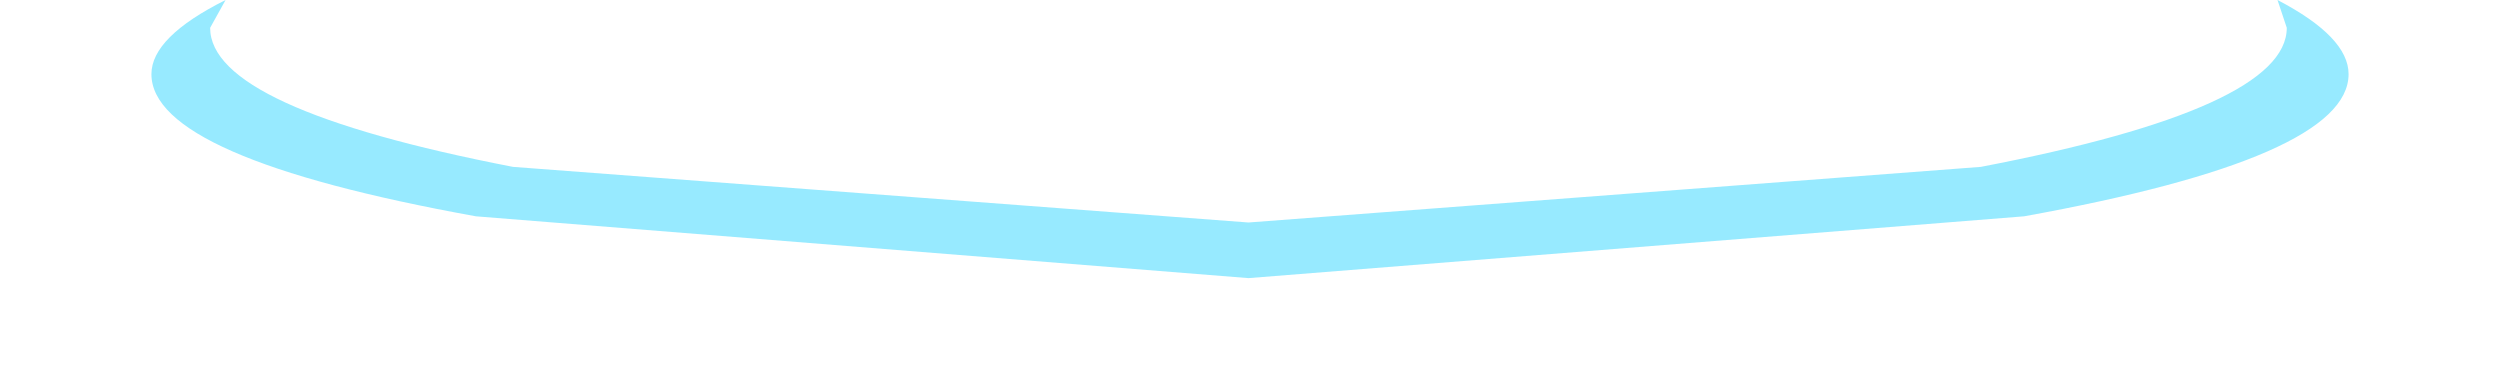<?xml version="1.0" encoding="UTF-8" standalone="no"?>
<svg xmlns:xlink="http://www.w3.org/1999/xlink" height="6.1px" width="40.45px" xmlns="http://www.w3.org/2000/svg">
  <g transform="matrix(1.0, 0.0, 0.0, 1.0, 20.25, -0.35)">
    <path d="M-17.8 1.55 Q-17.8 2.9 -12.55 3.85 L-0.05 4.85 12.5 3.85 Q17.75 2.9 17.75 1.55 17.75 0.95 16.6 0.35 L16.75 0.8 Q16.75 2.1 11.8 3.05 L-0.05 3.95 -11.95 3.05 Q-16.85 2.1 -16.85 0.8 L-16.6 0.35 Q-17.8 0.95 -17.8 1.55" fill="#97eaff" fill-rule="evenodd" stroke="none">
      <animate attributeName="fill" dur="2s" repeatCount="indefinite" values="#97eaff;#97eaff"/>
      <animate attributeName="fill-opacity" dur="2s" repeatCount="indefinite" values="1.0;0.0"/>
      <animate attributeName="d" dur="2s" repeatCount="indefinite" values="M-17.8 1.55 Q-17.8 2.9 -12.55 3.85 L-0.05 4.85 12.5 3.85 Q17.75 2.9 17.75 1.55 17.75 0.95 16.6 0.35 L16.75 0.8 Q16.75 2.1 11.8 3.05 L-0.05 3.95 -11.95 3.05 Q-16.85 2.1 -16.85 0.8 L-16.6 0.35 Q-17.8 0.95 -17.8 1.55;M-20.25 2.7 Q-20.25 4.25 -14.3 5.35 L-0.05 6.45 14.25 5.35 Q20.2 4.25 20.2 2.7 20.2 2.0 18.9 1.35 L19.05 1.85 Q19.05 3.3 13.45 4.4 L-0.05 5.45 -13.6 4.4 Q-19.2 3.3 -19.2 1.85 L-18.9 1.35 Q-20.25 2.0 -20.25 2.7"/>
    </path>
    <path d="M-17.8 1.55 Q-17.8 0.95 -16.6 0.35 L-16.85 0.8 Q-16.85 2.1 -11.95 3.05 L-0.05 3.95 11.8 3.05 Q16.75 2.1 16.75 0.8 L16.6 0.35 Q17.75 0.95 17.75 1.55 17.75 2.9 12.5 3.85 L-0.05 4.85 -12.55 3.85 Q-17.8 2.9 -17.8 1.55" fill="none" stroke="#000000" stroke-linecap="round" stroke-linejoin="round" stroke-opacity="0.0" stroke-width="1.0">
      <animate attributeName="stroke" dur="2s" repeatCount="indefinite" values="#000000;#000001"/>
      <animate attributeName="stroke-width" dur="2s" repeatCount="indefinite" values="0.0;0.0"/>
      <animate attributeName="fill-opacity" dur="2s" repeatCount="indefinite" values="0.0;0.0"/>
      <animate attributeName="d" dur="2s" repeatCount="indefinite" values="M-17.8 1.55 Q-17.8 0.95 -16.6 0.35 L-16.85 0.8 Q-16.85 2.1 -11.95 3.05 L-0.05 3.95 11.8 3.05 Q16.75 2.1 16.75 0.8 L16.6 0.35 Q17.75 0.95 17.75 1.55 17.75 2.9 12.5 3.85 L-0.05 4.85 -12.55 3.85 Q-17.8 2.9 -17.8 1.55;M-20.25 2.7 Q-20.25 2.0 -18.9 1.35 L-19.2 1.85 Q-19.2 3.3 -13.6 4.4 L-0.05 5.45 13.45 4.4 Q19.05 3.3 19.05 1.85 L18.9 1.35 Q20.2 2.0 20.2 2.7 20.2 4.25 14.25 5.35 L-0.05 6.45 -14.3 5.35 Q-20.25 4.25 -20.25 2.7"/>
    </path>
  </g>
</svg>
